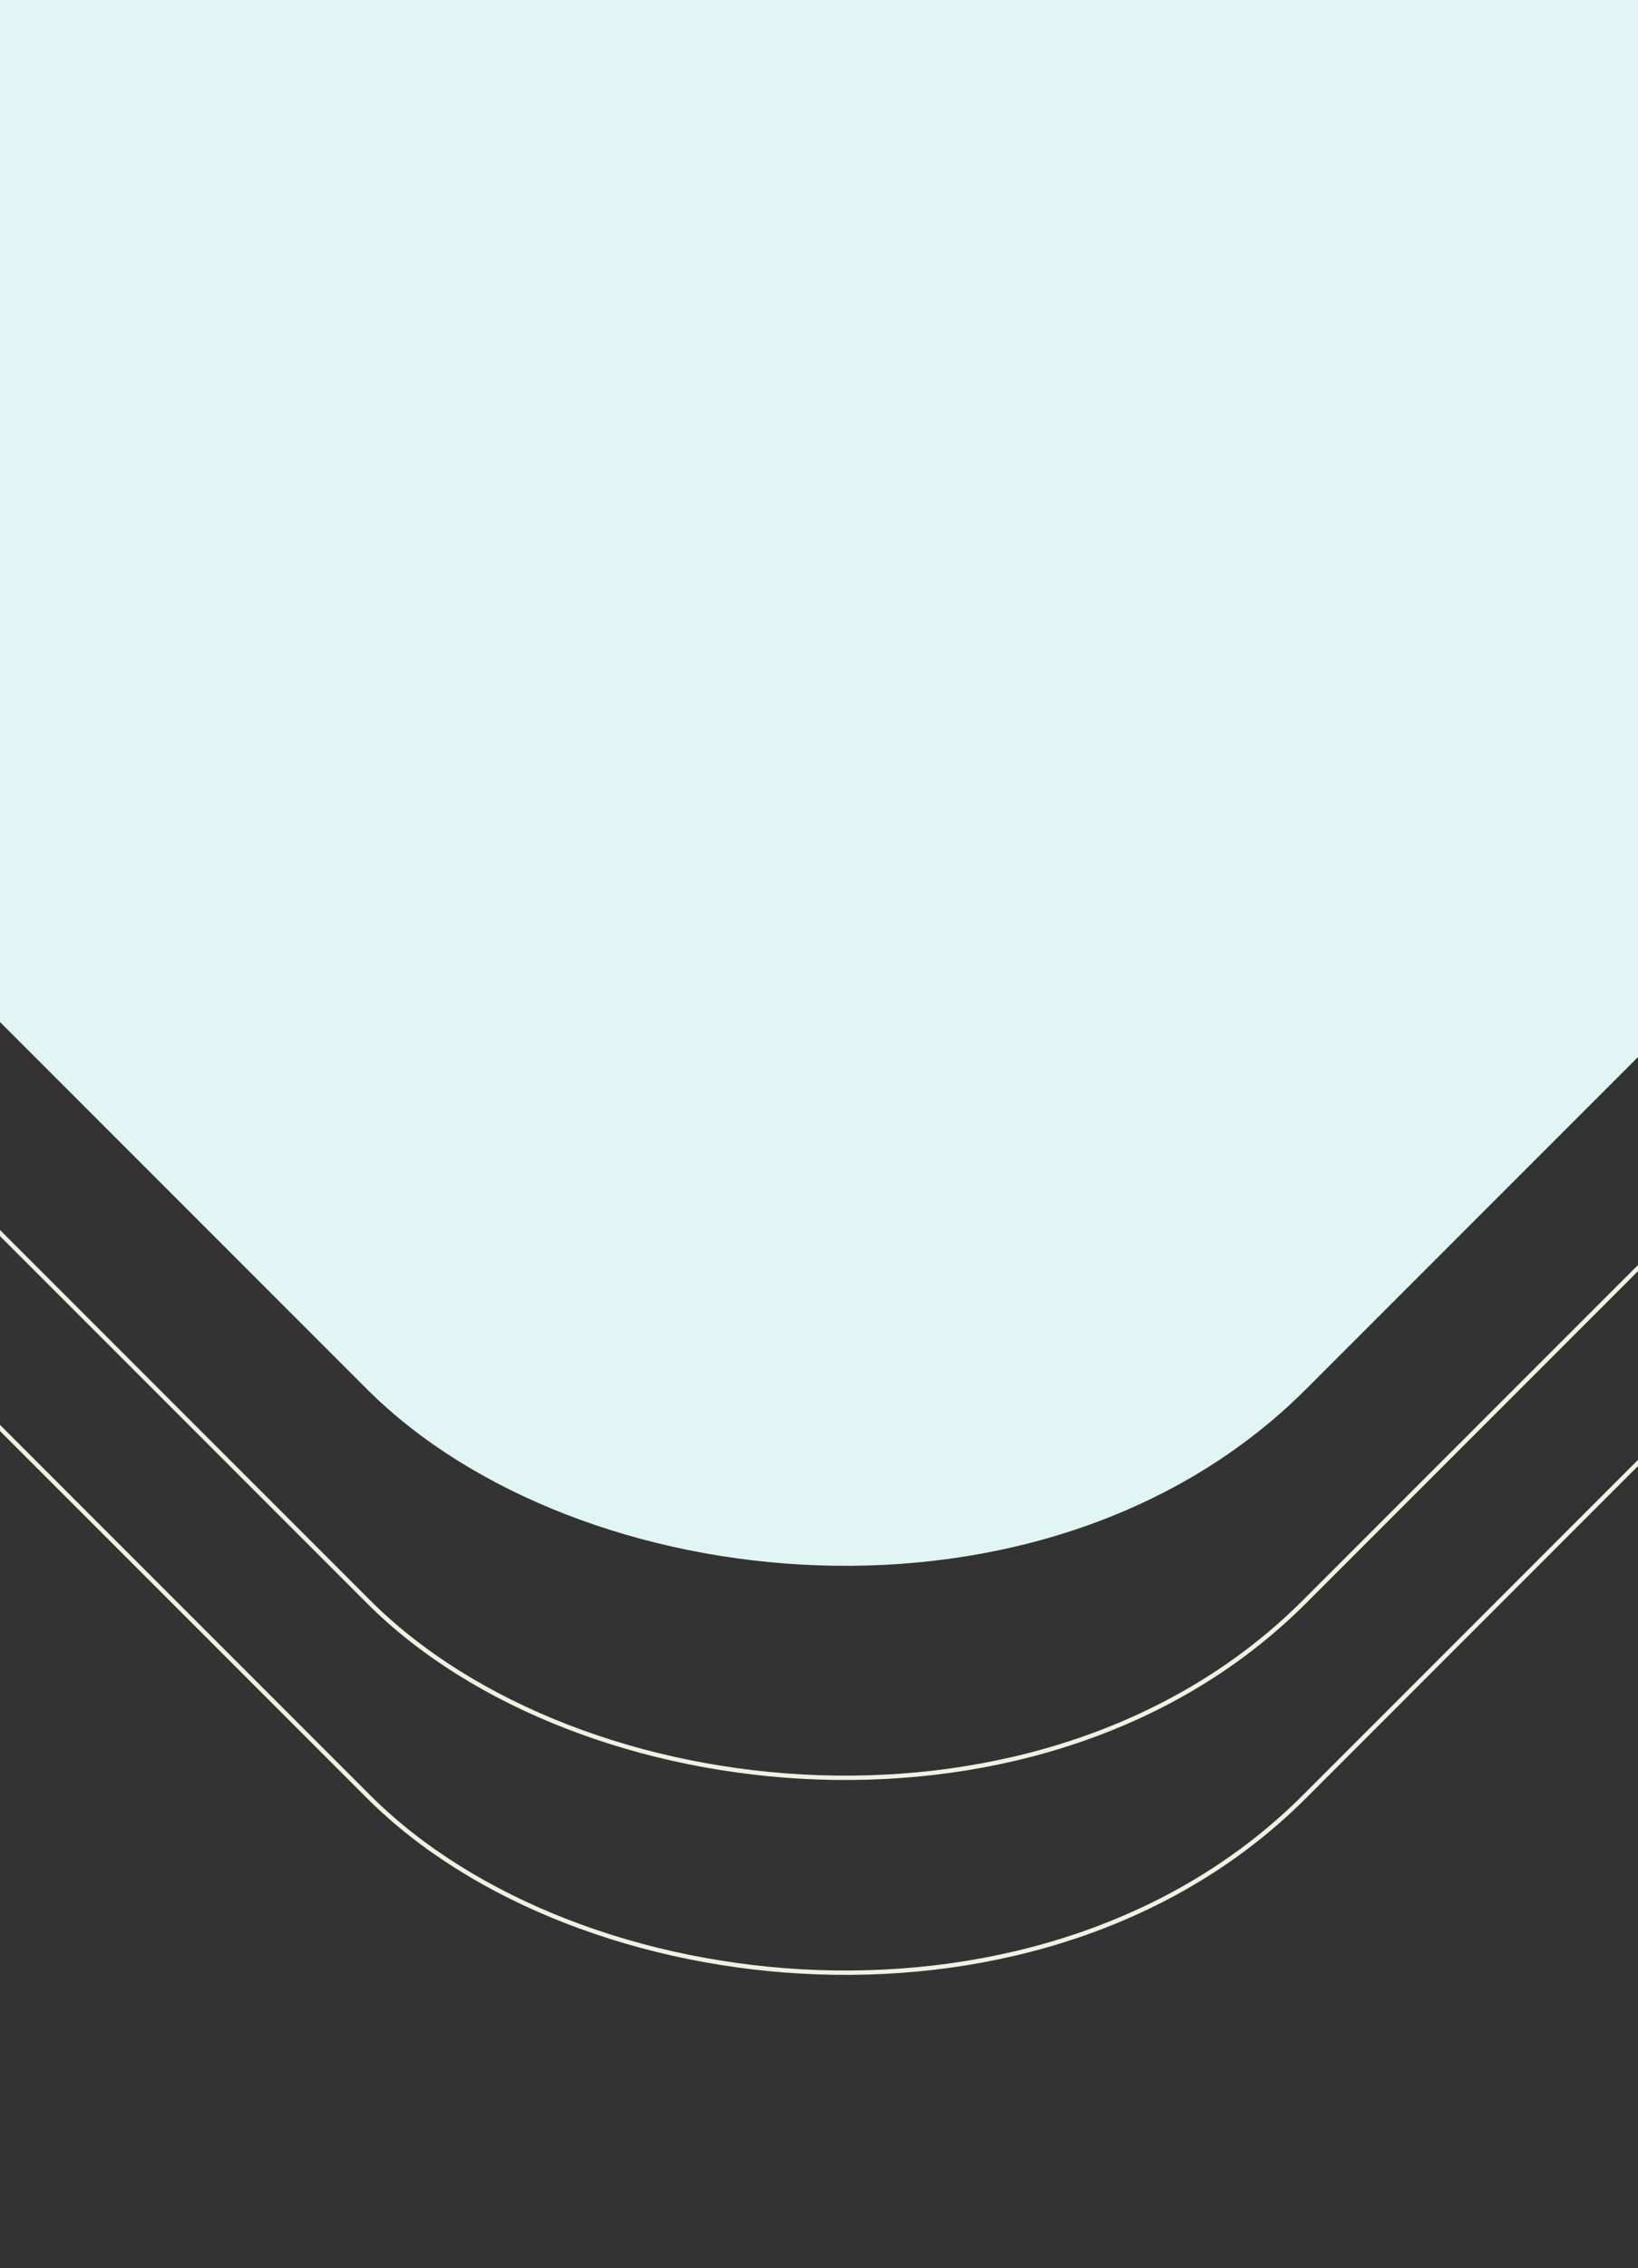 <svg width="375" height="519" viewBox="0 0 375 519" fill="none" xmlns="http://www.w3.org/2000/svg">
<rect x="0" y="0" width="375" height="519" fill="#333333" stroke="none"/>
<rect x="-137.187" y="189.578" width="472.739" height="464.84" rx="151.5" transform="rotate(-45 -137.187 189.578)" stroke="#EEF2E2"/>
<rect x="-137.187" y="144.984" width="472.739" height="464.84" rx="151.5" transform="rotate(-45 -137.187 144.984)" stroke="#EEF2E2"/>
<rect x="-137.894" y="95.984" width="473.739" height="465.84" rx="152" transform="rotate(-45 -137.894 95.984)" fill="#E1F6F4"/>
</svg>
